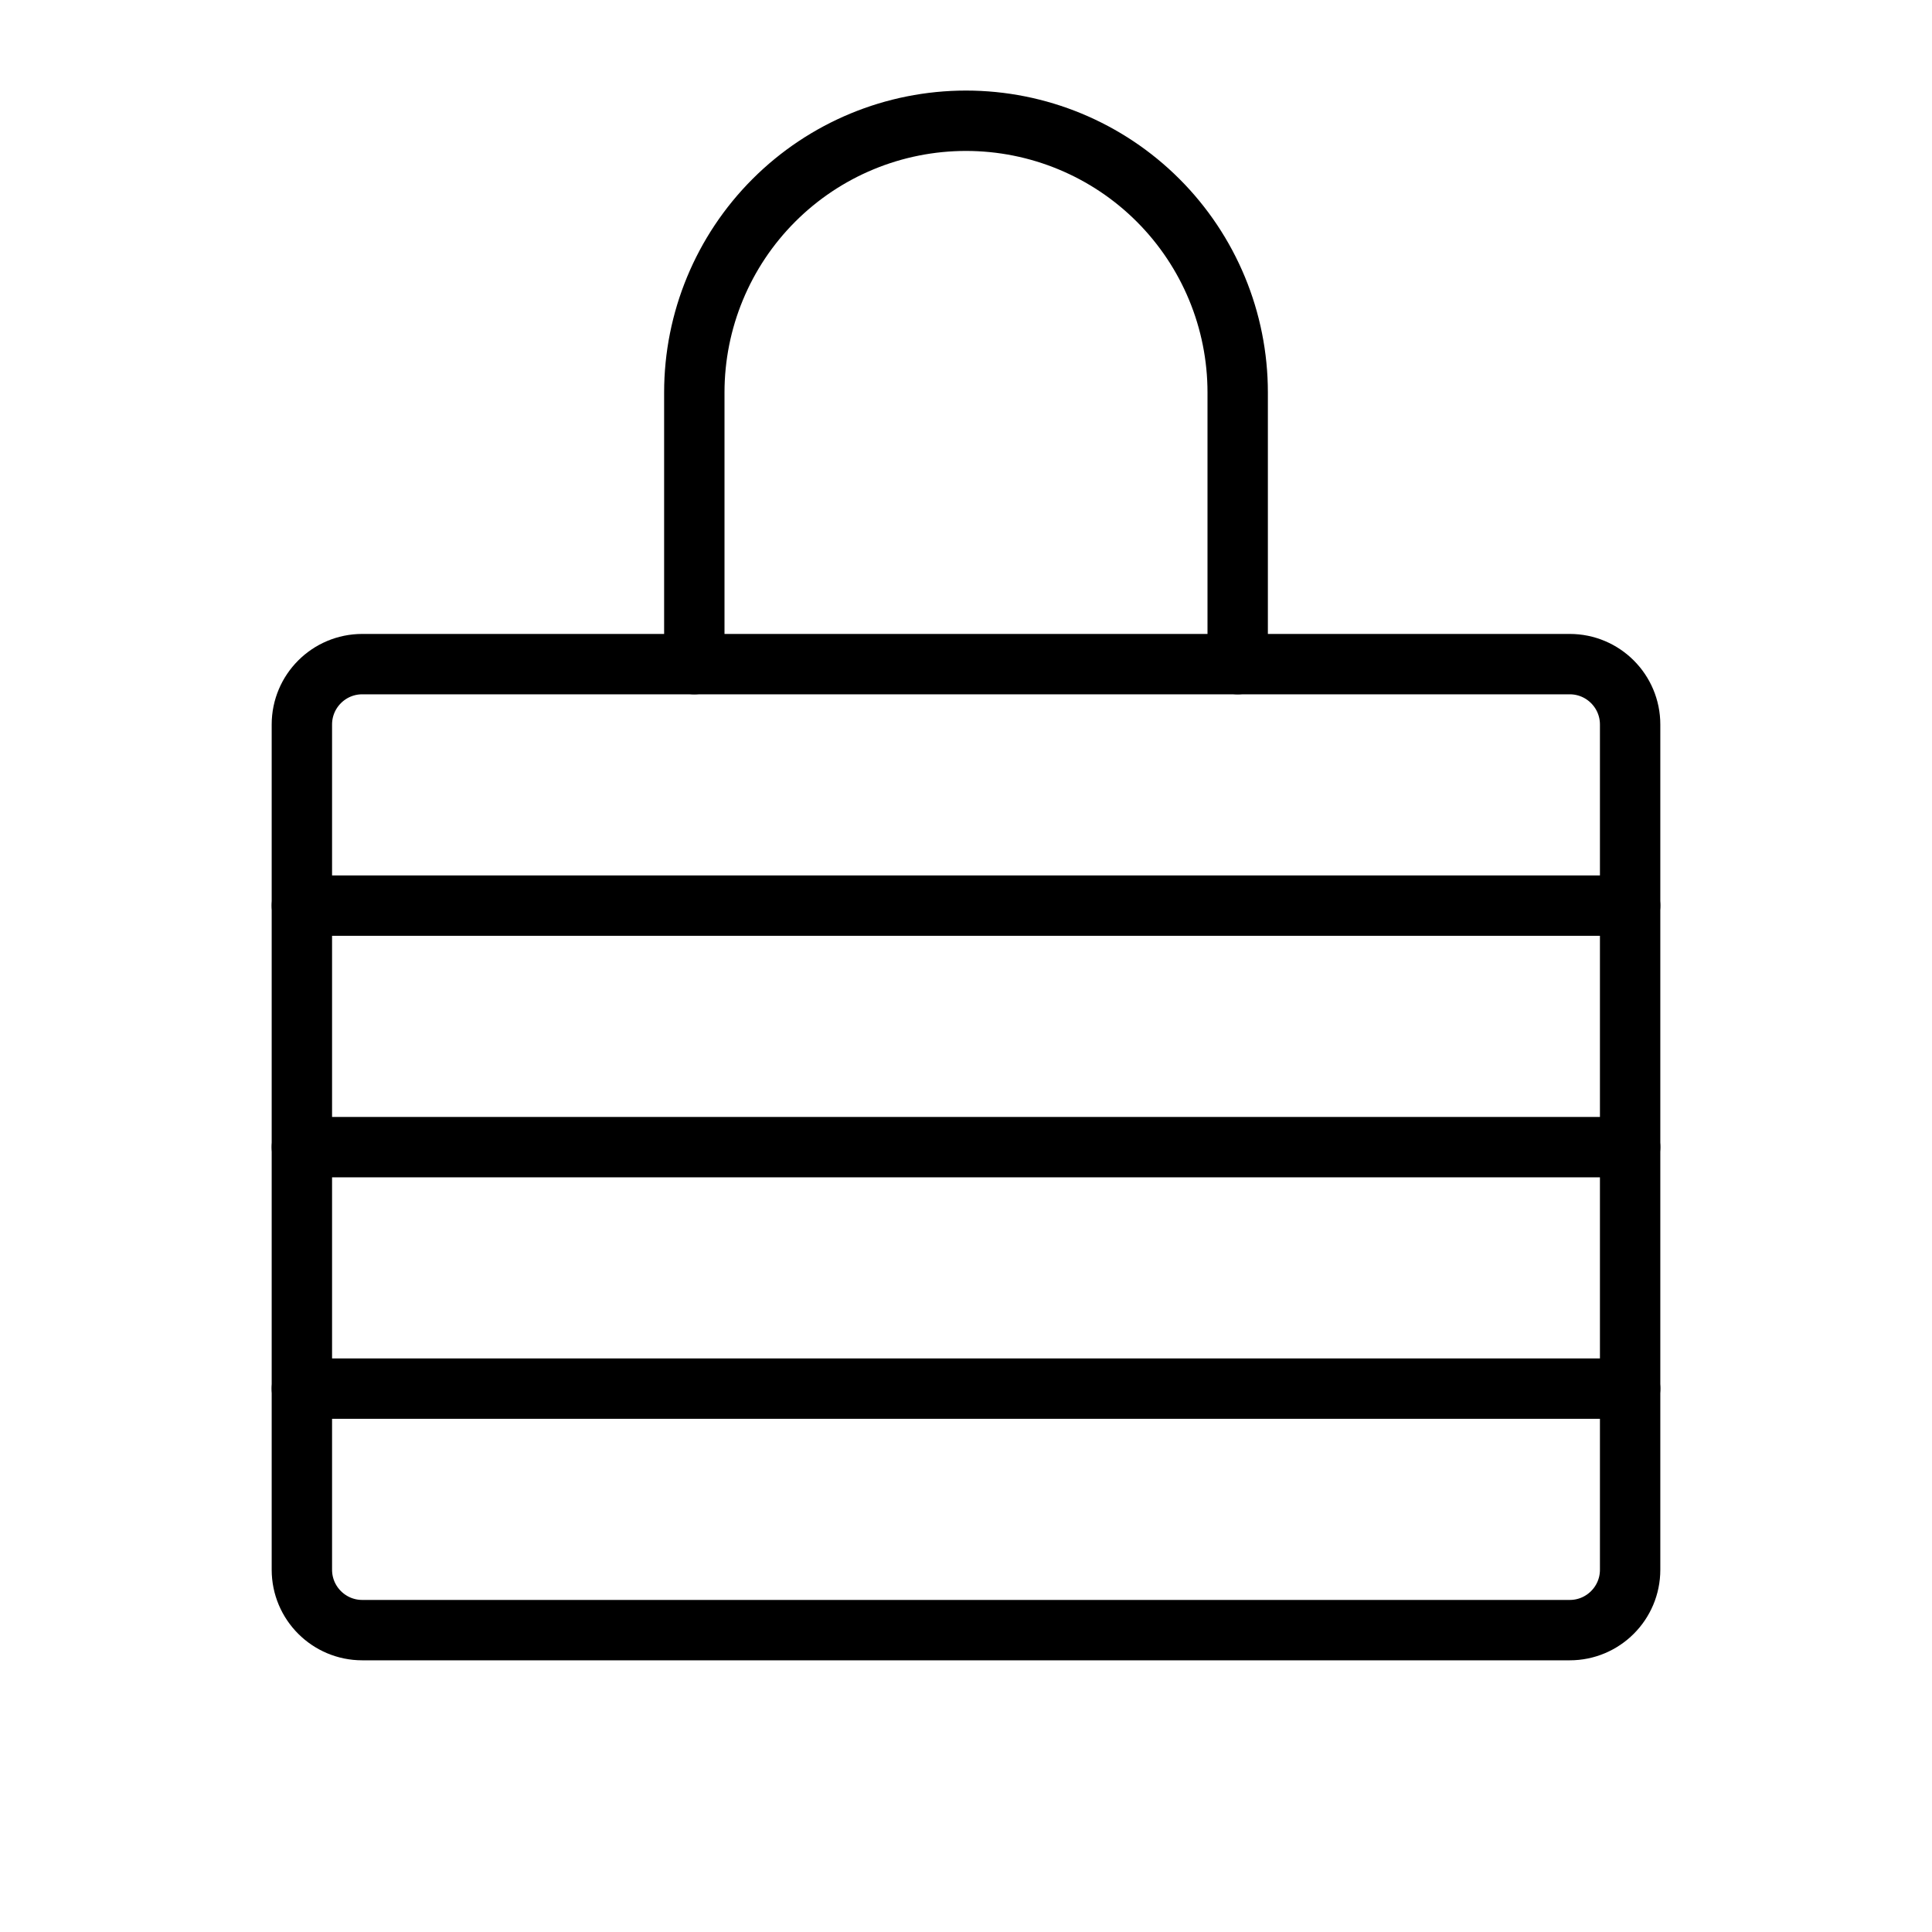 <svg width="32" height="32" viewBox="0 0 32 32" fill="none" xmlns="http://www.w3.org/2000/svg">
<path d="M5 15H27" stroke="black" stroke-linecap="round" stroke-linejoin="round"/>
<path d="M5 19H27" stroke="black" stroke-linecap="round" stroke-linejoin="round"/>
<path d="M5 23H27" stroke="black" stroke-linecap="round" stroke-linejoin="round"/>
<path d="M26 11H6C5.448 11 5 11.448 5 12V26C5 26.552 5.448 27 6 27H26C26.552 27 27 26.552 27 26V12C27 11.448 26.552 11 26 11Z" stroke="black" stroke-linecap="round" stroke-linejoin="round"/>
<path d="M11.5 11V6.5C11.5 5.307 11.974 4.162 12.818 3.318C13.662 2.474 14.806 2 16 2C17.194 2 18.338 2.474 19.182 3.318C20.026 4.162 20.5 5.307 20.5 6.5V11" stroke="black" stroke-linecap="round" stroke-linejoin="round"/>
</svg>
